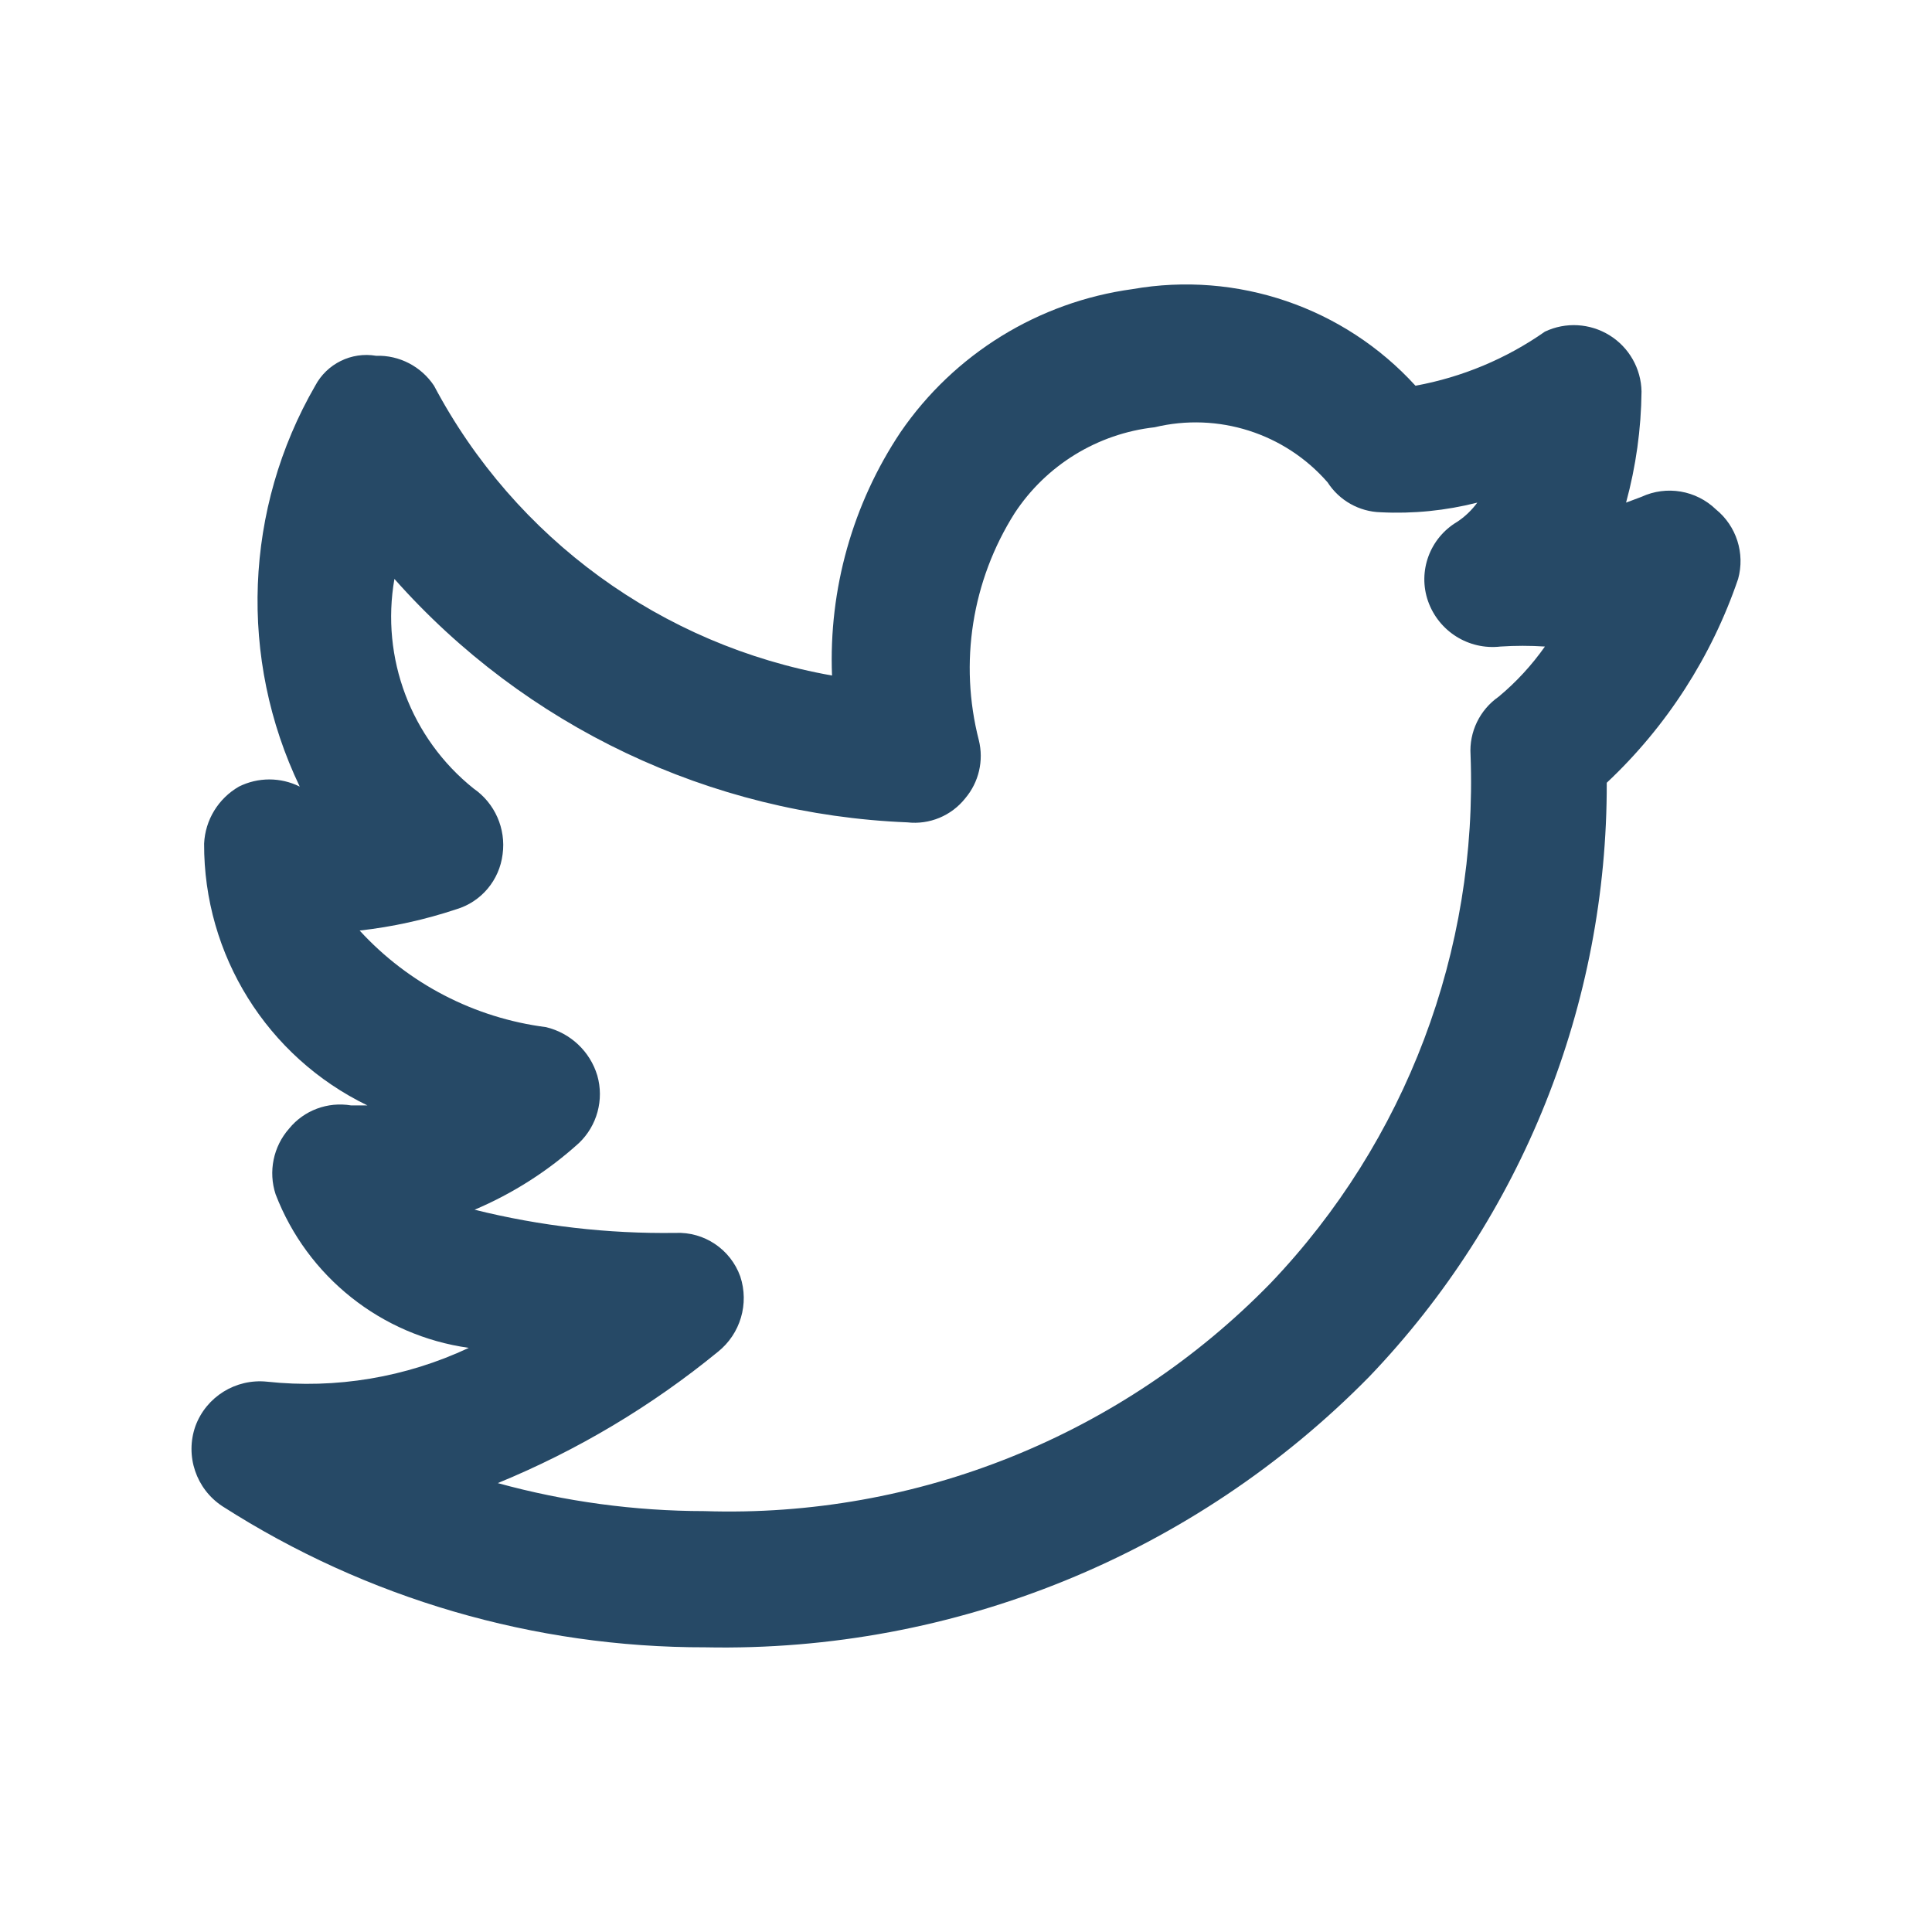 <svg xmlns="http://www.w3.org/2000/svg" width="20" height="20" viewBox="0 0 20 20">
  <path fill="#264966" d="M17.763,5.273 C17.558,5.075 17.252,5.023 16.993,5.143 L16.833,5.203 C16.935,4.828 16.989,4.442 16.993,4.053 C16.989,3.816 16.864,3.596 16.662,3.471 C16.46,3.346 16.208,3.331 15.993,3.433 C15.592,3.714 15.135,3.905 14.653,3.993 C13.912,3.18 12.806,2.803 11.723,2.993 C10.75,3.126 9.878,3.664 9.323,4.473 C8.826,5.217 8.578,6.1 8.613,6.993 C6.851,6.681 5.331,5.575 4.493,3.993 C4.36,3.793 4.133,3.675 3.893,3.683 C3.638,3.64 3.384,3.765 3.263,3.993 C2.528,5.266 2.468,6.818 3.103,8.143 C2.905,8.044 2.671,8.044 2.473,8.143 C2.26,8.266 2.124,8.488 2.113,8.733 C2.108,9.886 2.765,10.94 3.803,11.443 L3.633,11.443 C3.392,11.403 3.147,11.494 2.993,11.683 C2.829,11.869 2.776,12.128 2.853,12.363 C3.181,13.217 3.947,13.826 4.853,13.953 C4.201,14.259 3.478,14.38 2.763,14.303 C2.44,14.27 2.135,14.459 2.023,14.763 C1.914,15.072 2.03,15.414 2.303,15.593 C3.795,16.549 5.531,17.056 7.303,17.053 C9.88,17.105 12.365,16.092 14.173,14.253 C15.757,12.599 16.639,10.394 16.633,8.103 C17.252,7.522 17.719,6.797 17.993,5.993 C18.066,5.729 17.976,5.446 17.763,5.273 Z M15.513,7.213 C15.318,7.349 15.208,7.577 15.223,7.813 C15.3,9.842 14.554,11.815 13.153,13.283 C11.618,14.858 9.491,15.715 7.293,15.643 C6.57,15.642 5.85,15.545 5.153,15.353 C5.976,15.015 6.744,14.557 7.433,13.993 C7.665,13.807 7.757,13.496 7.663,13.213 C7.562,12.933 7.291,12.75 6.993,12.763 C6.292,12.773 5.593,12.692 4.913,12.523 C5.309,12.355 5.674,12.122 5.993,11.833 C6.181,11.654 6.255,11.384 6.183,11.133 C6.108,10.884 5.906,10.694 5.653,10.633 C4.912,10.538 4.228,10.184 3.723,9.633 C4.063,9.595 4.398,9.521 4.723,9.413 C4.982,9.336 5.17,9.112 5.203,8.843 C5.239,8.578 5.123,8.315 4.903,8.163 C4.254,7.644 3.94,6.812 4.083,5.993 C5.436,7.521 7.354,8.431 9.393,8.513 C9.622,8.539 9.849,8.445 9.993,8.263 C10.133,8.097 10.185,7.874 10.133,7.663 C9.927,6.863 10.061,6.012 10.503,5.313 C10.829,4.816 11.361,4.489 11.953,4.423 C12.609,4.265 13.299,4.484 13.743,4.993 C13.864,5.181 14.07,5.297 14.293,5.303 C14.629,5.32 14.966,5.286 15.293,5.203 C15.235,5.282 15.164,5.35 15.083,5.403 C14.801,5.571 14.675,5.914 14.783,6.223 C14.893,6.536 15.204,6.731 15.533,6.693 C15.686,6.683 15.84,6.683 15.993,6.693 C15.856,6.887 15.695,7.062 15.513,7.213 Z"/>
</svg>
